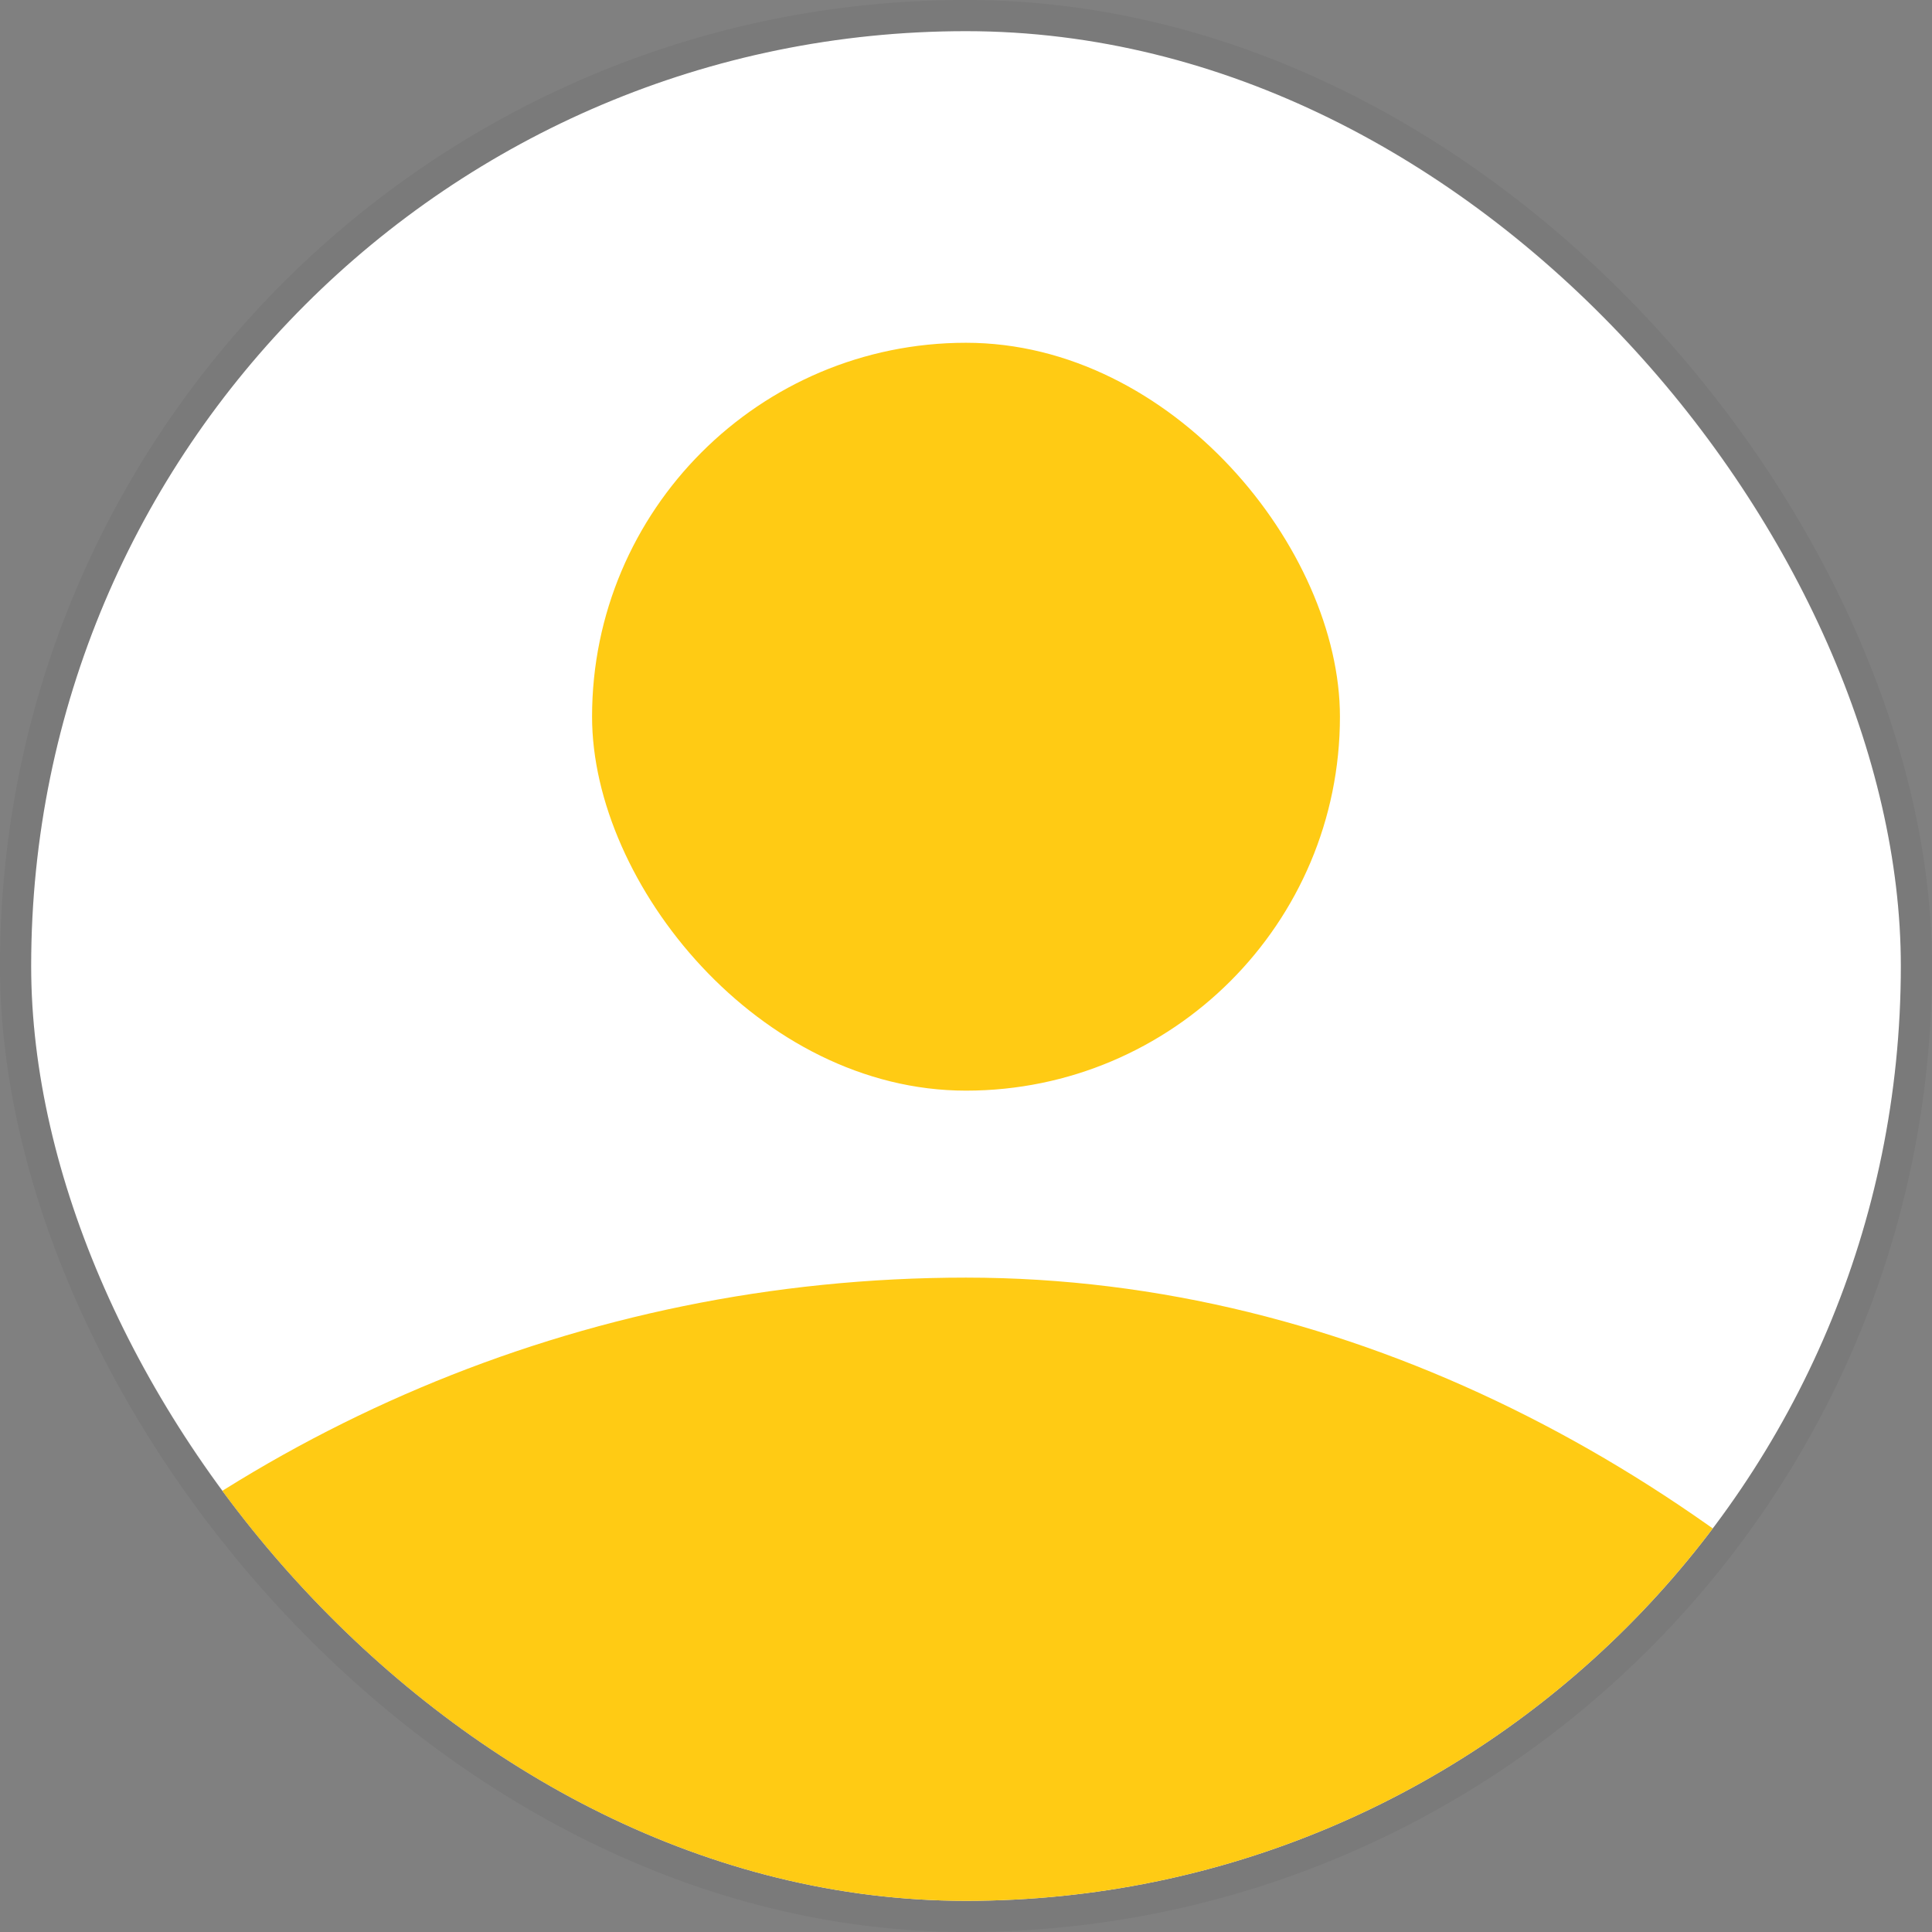 <svg width="62" height="62" viewBox="0 0 62 62" fill="none" xmlns="http://www.w3.org/2000/svg">
<rect x="0" y="0" width="62" height="62" fill="#808080" stroke="none"/>
<g clip-path="url(#clip0_407_4852)">
<rect x="1" y="1" width="60" height="60" rx="30" fill="white"/>
<rect x="19" y="11" width="24" height="24" rx="12" fill="#FFCB14"/>
<rect x="-14" y="41" width="90" height="90" rx="45" fill="#FFCB14"/>
</g>
<rect x="0.5" y="0.5" width="61" height="61" rx="30.5" stroke="black" stroke-opacity="0.05"/>
<defs>
<clipPath id="clip0_407_4852">
<rect x="1" y="1" width="60" height="60" rx="30" fill="white"/>
</clipPath>
</defs>
</svg>

